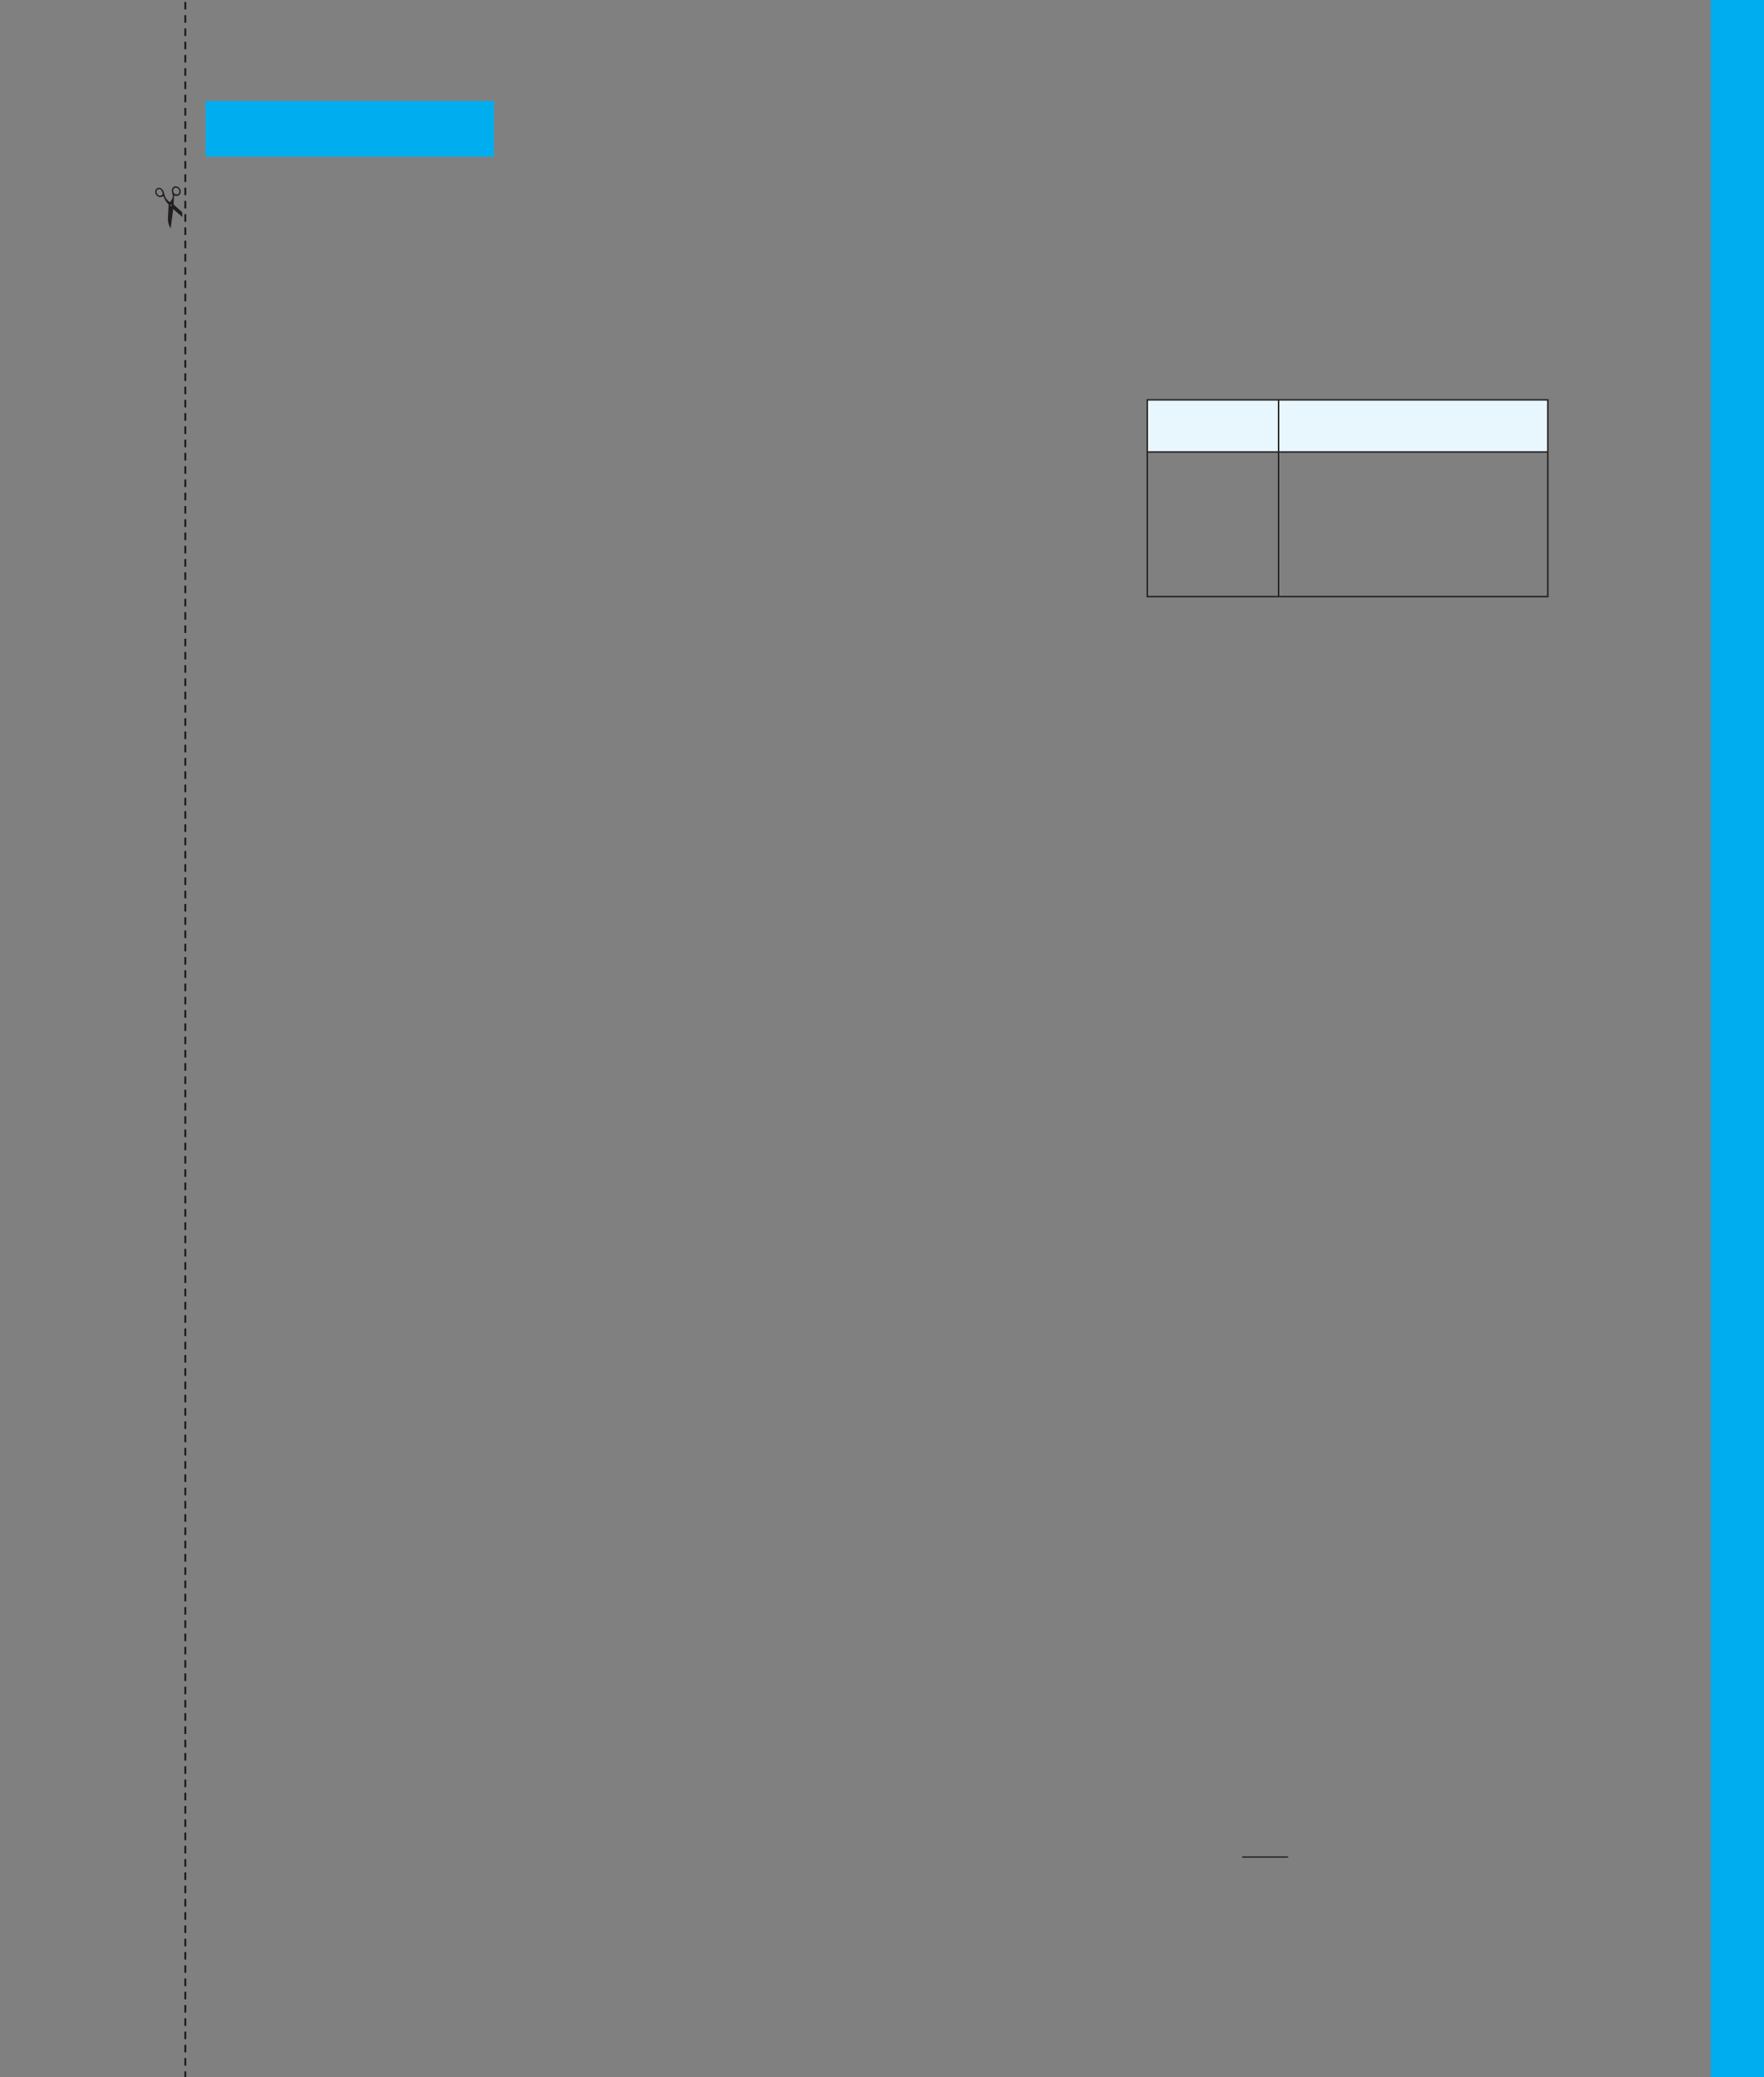 <?xml version="1.0" encoding="UTF-8" standalone="no"?>
<!DOCTYPE svg PUBLIC "-//W3C//DTD SVG 1.1//EN"
"http://www.w3.org/Graphics/SVG/1.1/DTD/svg11.dtd">
<svg viewBox="0 0 931 1096" version="1.1" xmlns="http://www.w3.org/2000/svg" xmlns:xlink="http://www.w3.org/1999/xlink">
<rect x="0" y="0" width="931" height="1096" fill="#808080" stroke="none"/>
<defs>
<style type="text/css"><![CDATA[
.g0_309{
fill: #00AEEF;
}
.g1_309{
fill: none;
stroke: #241F1F;
stroke-width: 1.069;
stroke-dasharray: 4,3;
}
.g2_309{
fill: #241F1F;
}
.g3_309{
fill: #FFF;
}
.g4_309{
fill: #E8F6FE;
}
.g5_309{
fill: none;
stroke: #241F1F;
stroke-width: 0.763;
stroke-miterlimit: 10;
}
.g6_309{
fill: none;
stroke: #241F1F;
stroke-width: 0.687;
stroke-miterlimit: 10;
}
]]></style>
</defs>
<path d="M902.9,1096.5h48.9V-20H902.9V1096.5Z" class="g0_309"/>
<path d="M97.8,-20V1116.6" class="g1_309"/>
<path fill-rule="evenodd" d="M96.2,114.5l-4.8,-4.2l-1.3,10.2c-1,-1.5,-1.5,-3.1,-1.5,-4.9l.4,-7.7c-.7,-.7,-1.6,-1.7,-2,-2.7c-.1,-.3,-.5,-1.6,-.9,-1.6c-.3,0,-.8,.4,-1.5,.4c-1.5,0,-2.7,-1.4,-2.7,-2.8c0,-1.1,.8,-2.1,2,-2.1c1.1,0,1.9,.8,2.3,1.7c.3,.5,.4,1.1,.5,1.6c.4,1.4,.7,2.1,1.6,3.1c.4,.5,.8,.9,1.4,1.1c.8,-.7,1.5,-2,1.5,-3.1c0,-.9,-.5,-1.9,-.5,-2.9c0,-1.2,.7,-2.3,2,-2.3c1.5,0,2.7,1.4,2.7,2.8c0,1.3,-.9,2.3,-2.2,2.3c-.3,0,-.4,0,-.7,-.1c-.4,-.1,-.7,-.1,-.7,.4v.8l-.2,3.4l4.6,4.1ZM84.1,99.8c-.9,0,-1.5,.5,-1.5,1.4c0,.9,.9,2.1,1.8,2.1c.7,0,1.4,-.4,1.4,-1.2c0,-.9,-.8,-2.3,-1.7,-2.3M92.8,99c-.9,0,-1.4,.8,-1.4,1.6c0,1.1,.6,2,1.8,2c.9,0,1.5,-.7,1.5,-1.5c0,-1,-.9,-2.1,-1.9,-2.1Z" class="g2_309"/>
<path d="M90,108.3c0,-.1,.1,-.2,.2,-.2c.1,0,.3,.1,.3,.2c0,.2,-.2,.3,-.3,.3c-.1,0,-.2,-.1,-.2,-.3Z" class="g3_309"/>
<path d="M108.5,82.7H260.7V53.3H108.5V82.7Z" class="g0_309"/>
<path d="M605.5,211h69.3v27.5H605.5Zm69.3,0H816.9v27.5H674.8Z" class="g4_309"/>
<path d="M605.1,314.8h69.7m0,0H817.3M605.1,211h69.7m-69.3,27.1V211.4m69.3,-.4H817.3M674.8,238.1V211.4m142.1,26.7V211.4M605.1,238.5h69.7m0,0H817.3M605.5,256.9v-18m69.3,18v-18m142.1,18v-18M605.5,275.2V256.9m69.3,18.3V256.9m142.1,18.3V256.9M605.5,293.5V275.2m69.3,18.3V275.2m142.1,18.3V275.2M605.5,314.4V293.5m69.3,20.9V293.5m142.1,20.9V293.5" class="g5_309"/>
<path d="M655.6,979.9h24.2" class="g6_309"/>
</svg>